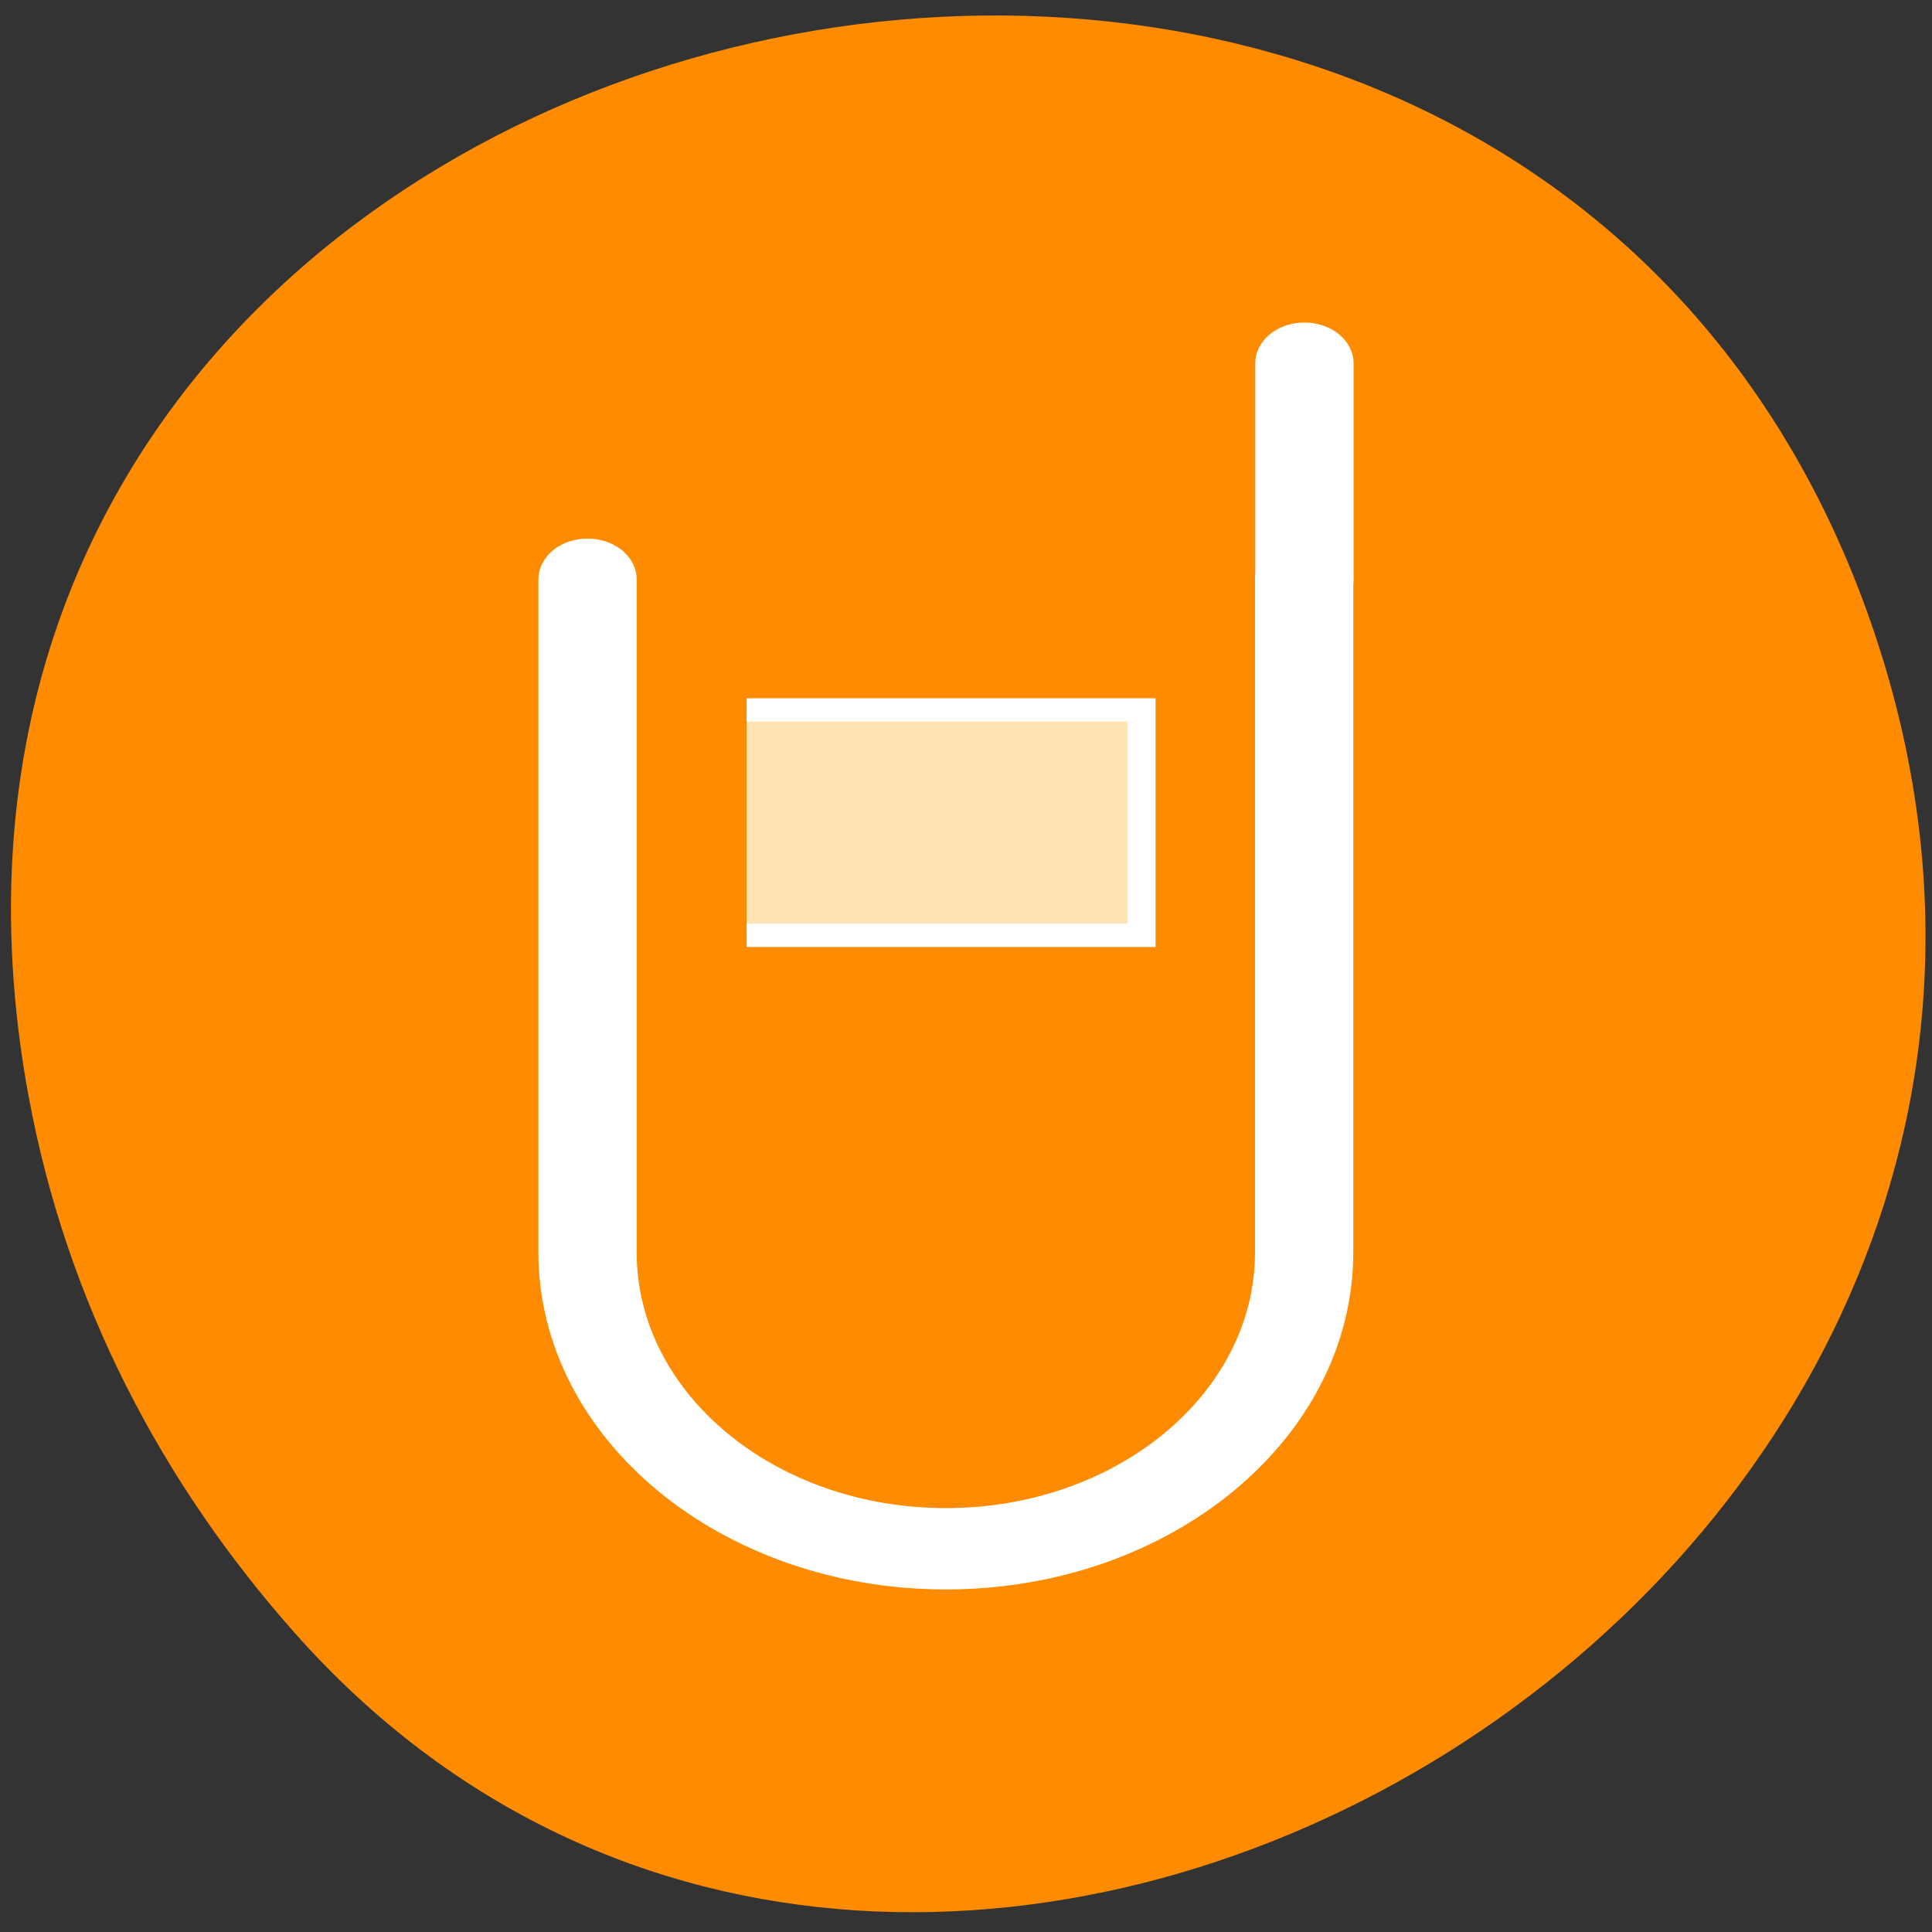 <svg xmlns="http://www.w3.org/2000/svg" viewBox="0 0 32 32"><rect x="0" y="0" width="32" height="32" fill="#333333" stroke="none"/><g style="fill:#ff8c00"><path d="m 0.473 18.156 c -3.422 -18.645 24.336 -24.988 30.449 -8.031 c 5.758 15.973 -15.555 28.766 -26.047 16.914 c -2.191 -2.473 -3.773 -5.465 -4.402 -8.887"/><path d="m 13.758 11.285 v 28.93 c 0 0 0 0.01 0 0.02 c 0 7.05 5.718 12.759 12.763 12.759 c 7.045 0 12.763 -5.709 12.763 -12.759 v -28.951" transform="matrix(0.465 0 0 0.385 3.334 5.25)" style="stroke:#fff;stroke-linecap:round;stroke-linejoin:round;stroke-width:3.5"/></g><g transform="matrix(0.465 0 0 0.385 3.334 5.25)" style="stroke:#fff"><path d="m 19.426 16.903 h 14.065 v 9.701 h -14.065" style="fill:#ffe4b4"/><path d="m 39.293 11.285 v -9.295" style="fill:none;stroke-linecap:round;stroke-linejoin:round;stroke-width:3.5"/></g></svg>